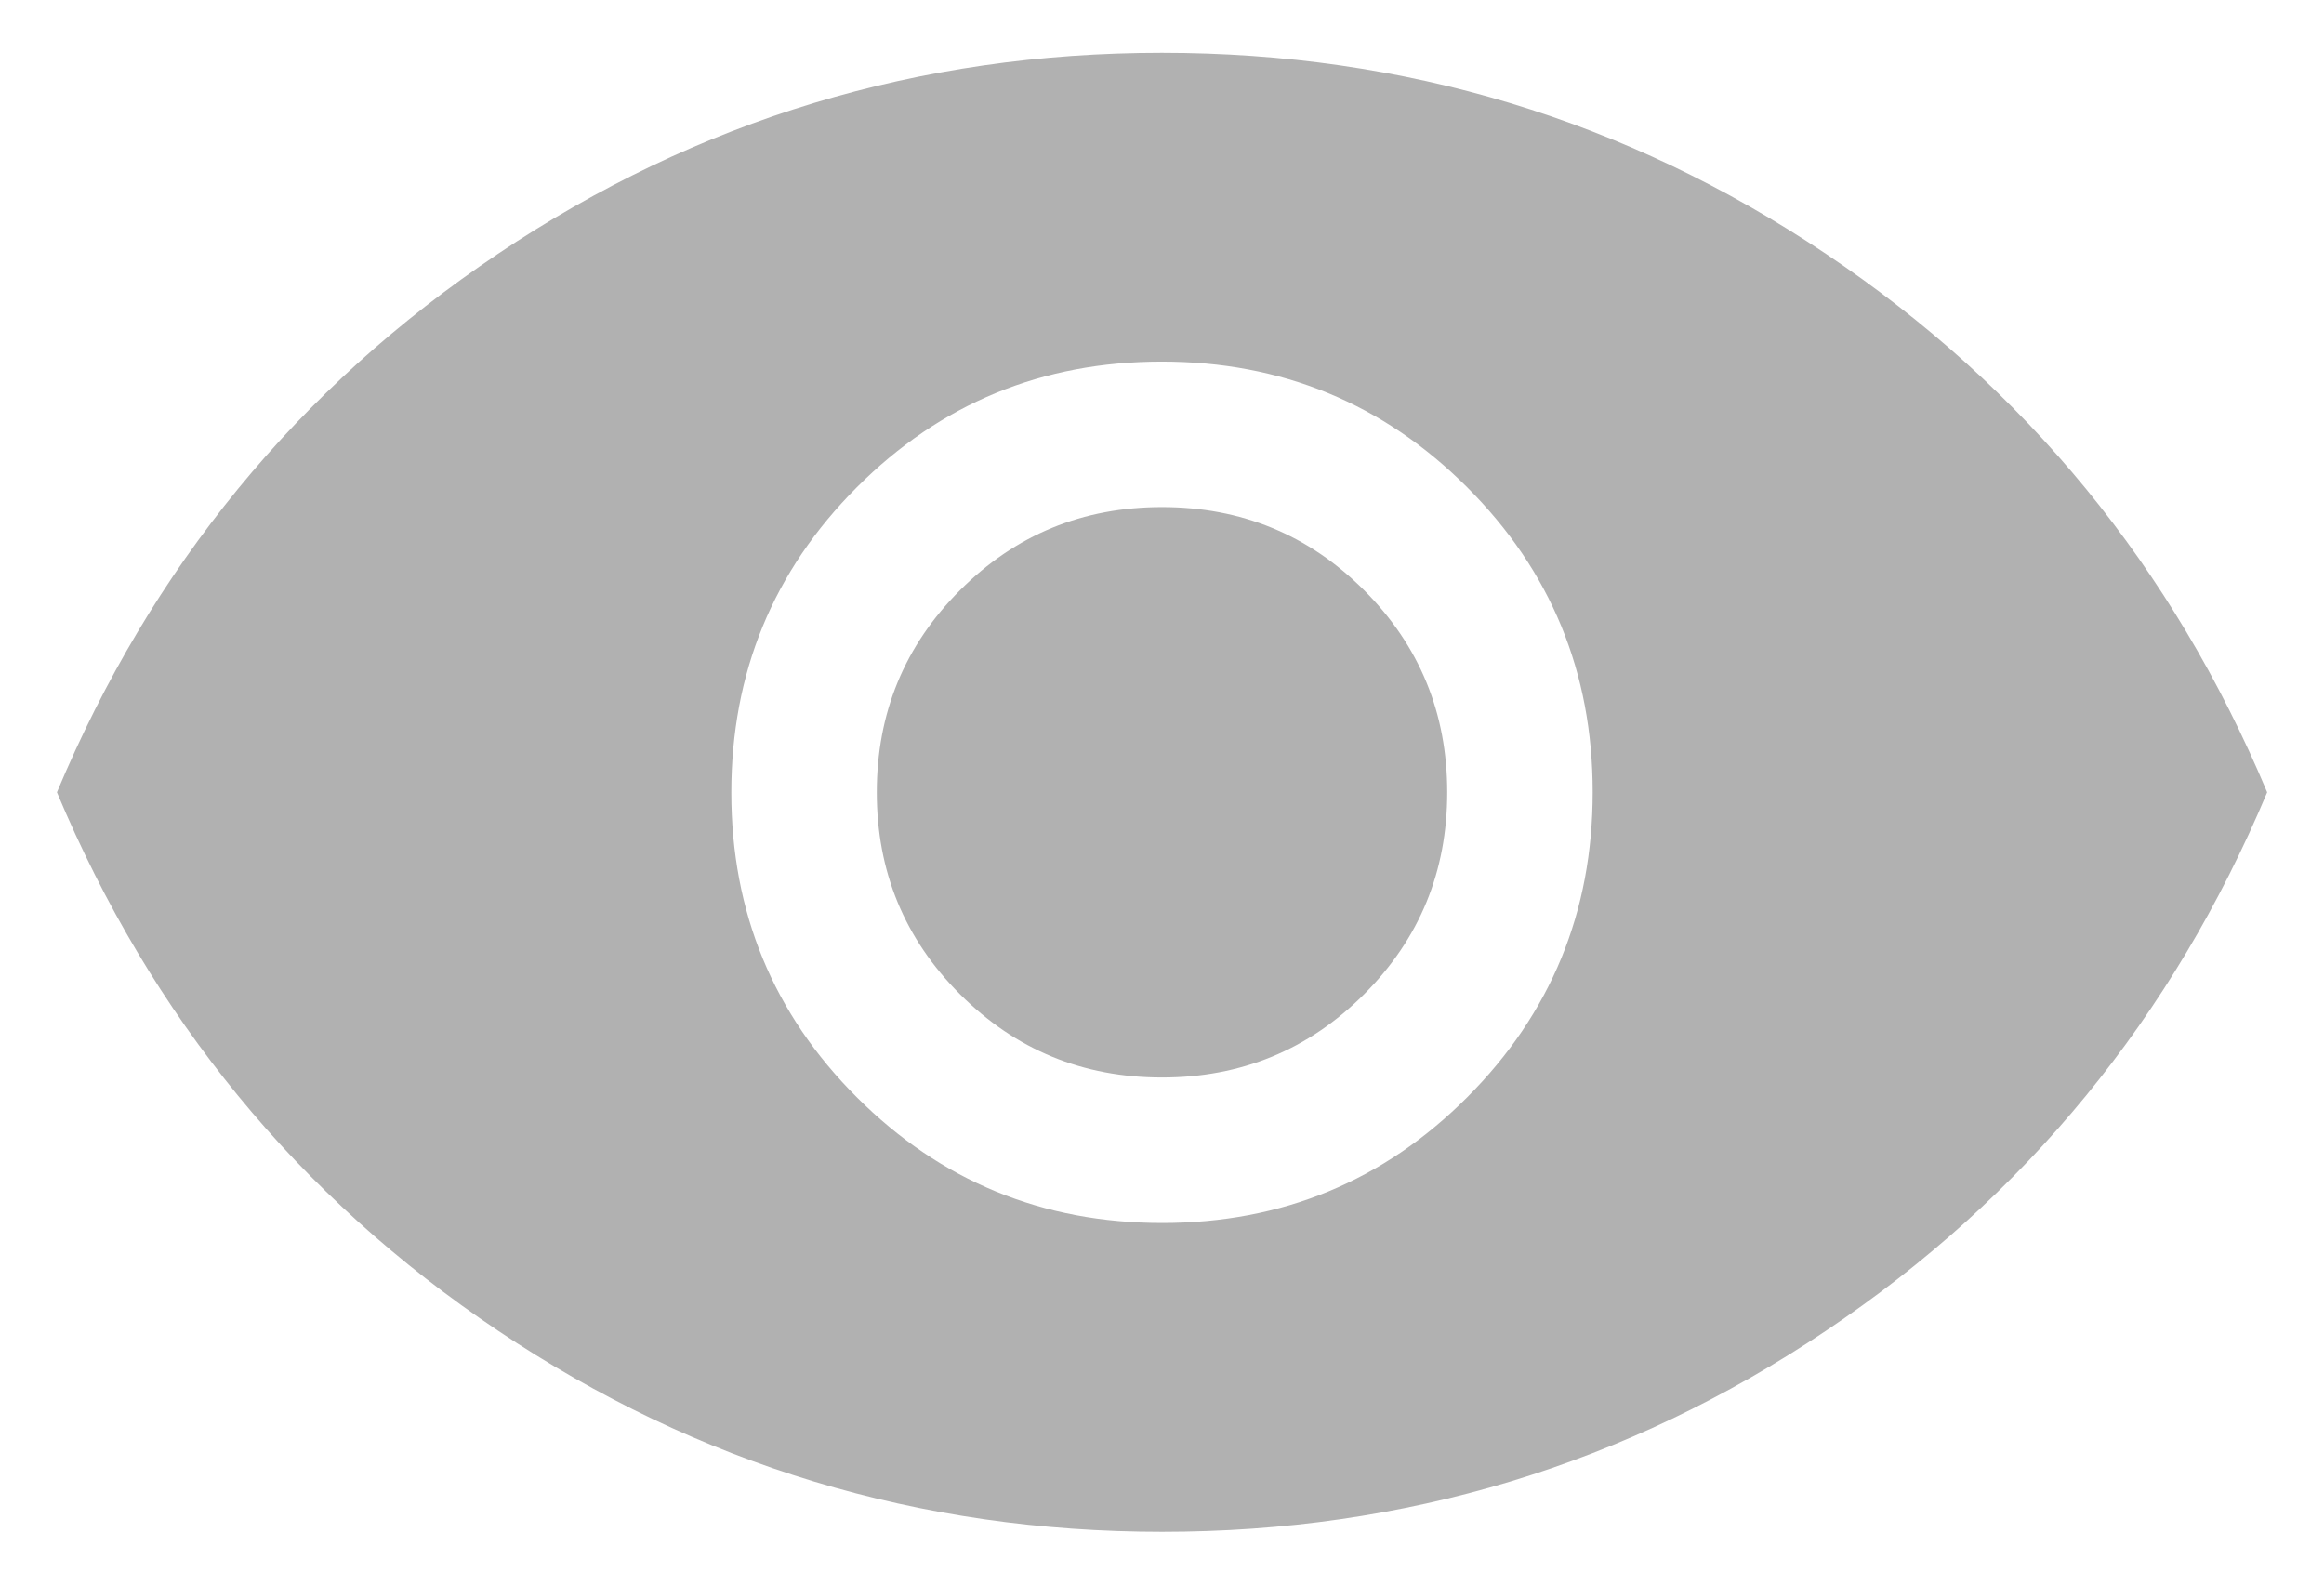 <svg width="22" height="15" viewBox="0 0 22 15" fill="none" xmlns="http://www.w3.org/2000/svg">
<path d="M11.002 11.577C12.135 11.577 13.098 11.18 13.889 10.387C14.681 9.594 15.077 8.631 15.077 7.498C15.077 6.365 14.68 5.402 13.887 4.611C13.094 3.819 12.131 3.423 10.998 3.423C9.865 3.423 8.902 3.82 8.111 4.613C7.319 5.406 6.923 6.369 6.923 7.502C6.923 8.635 7.32 9.598 8.113 10.389C8.906 11.181 9.869 11.577 11.002 11.577ZM11 10.2C10.25 10.2 9.613 9.937 9.088 9.412C8.563 8.887 8.3 8.25 8.3 7.5C8.3 6.75 8.563 6.112 9.088 5.587C9.613 5.062 10.25 4.8 11 4.8C11.75 4.8 12.388 5.062 12.913 5.587C13.438 6.112 13.7 6.75 13.7 7.5C13.7 8.25 13.438 8.887 12.913 9.412C12.388 9.937 11.75 10.2 11 10.2ZM11.001 14.5C8.702 14.5 6.607 13.866 4.715 12.597C2.824 11.329 1.432 9.629 0.539 7.5C1.432 5.37 2.824 3.671 4.714 2.403C6.604 1.134 8.699 0.5 10.999 0.5C13.298 0.5 15.394 1.134 17.285 2.403C19.176 3.671 20.568 5.37 21.462 7.5C20.568 9.629 19.176 11.329 17.286 12.597C15.396 13.866 13.301 14.5 11.001 14.5Z" fill="#B1B1B1"/>
</svg>
